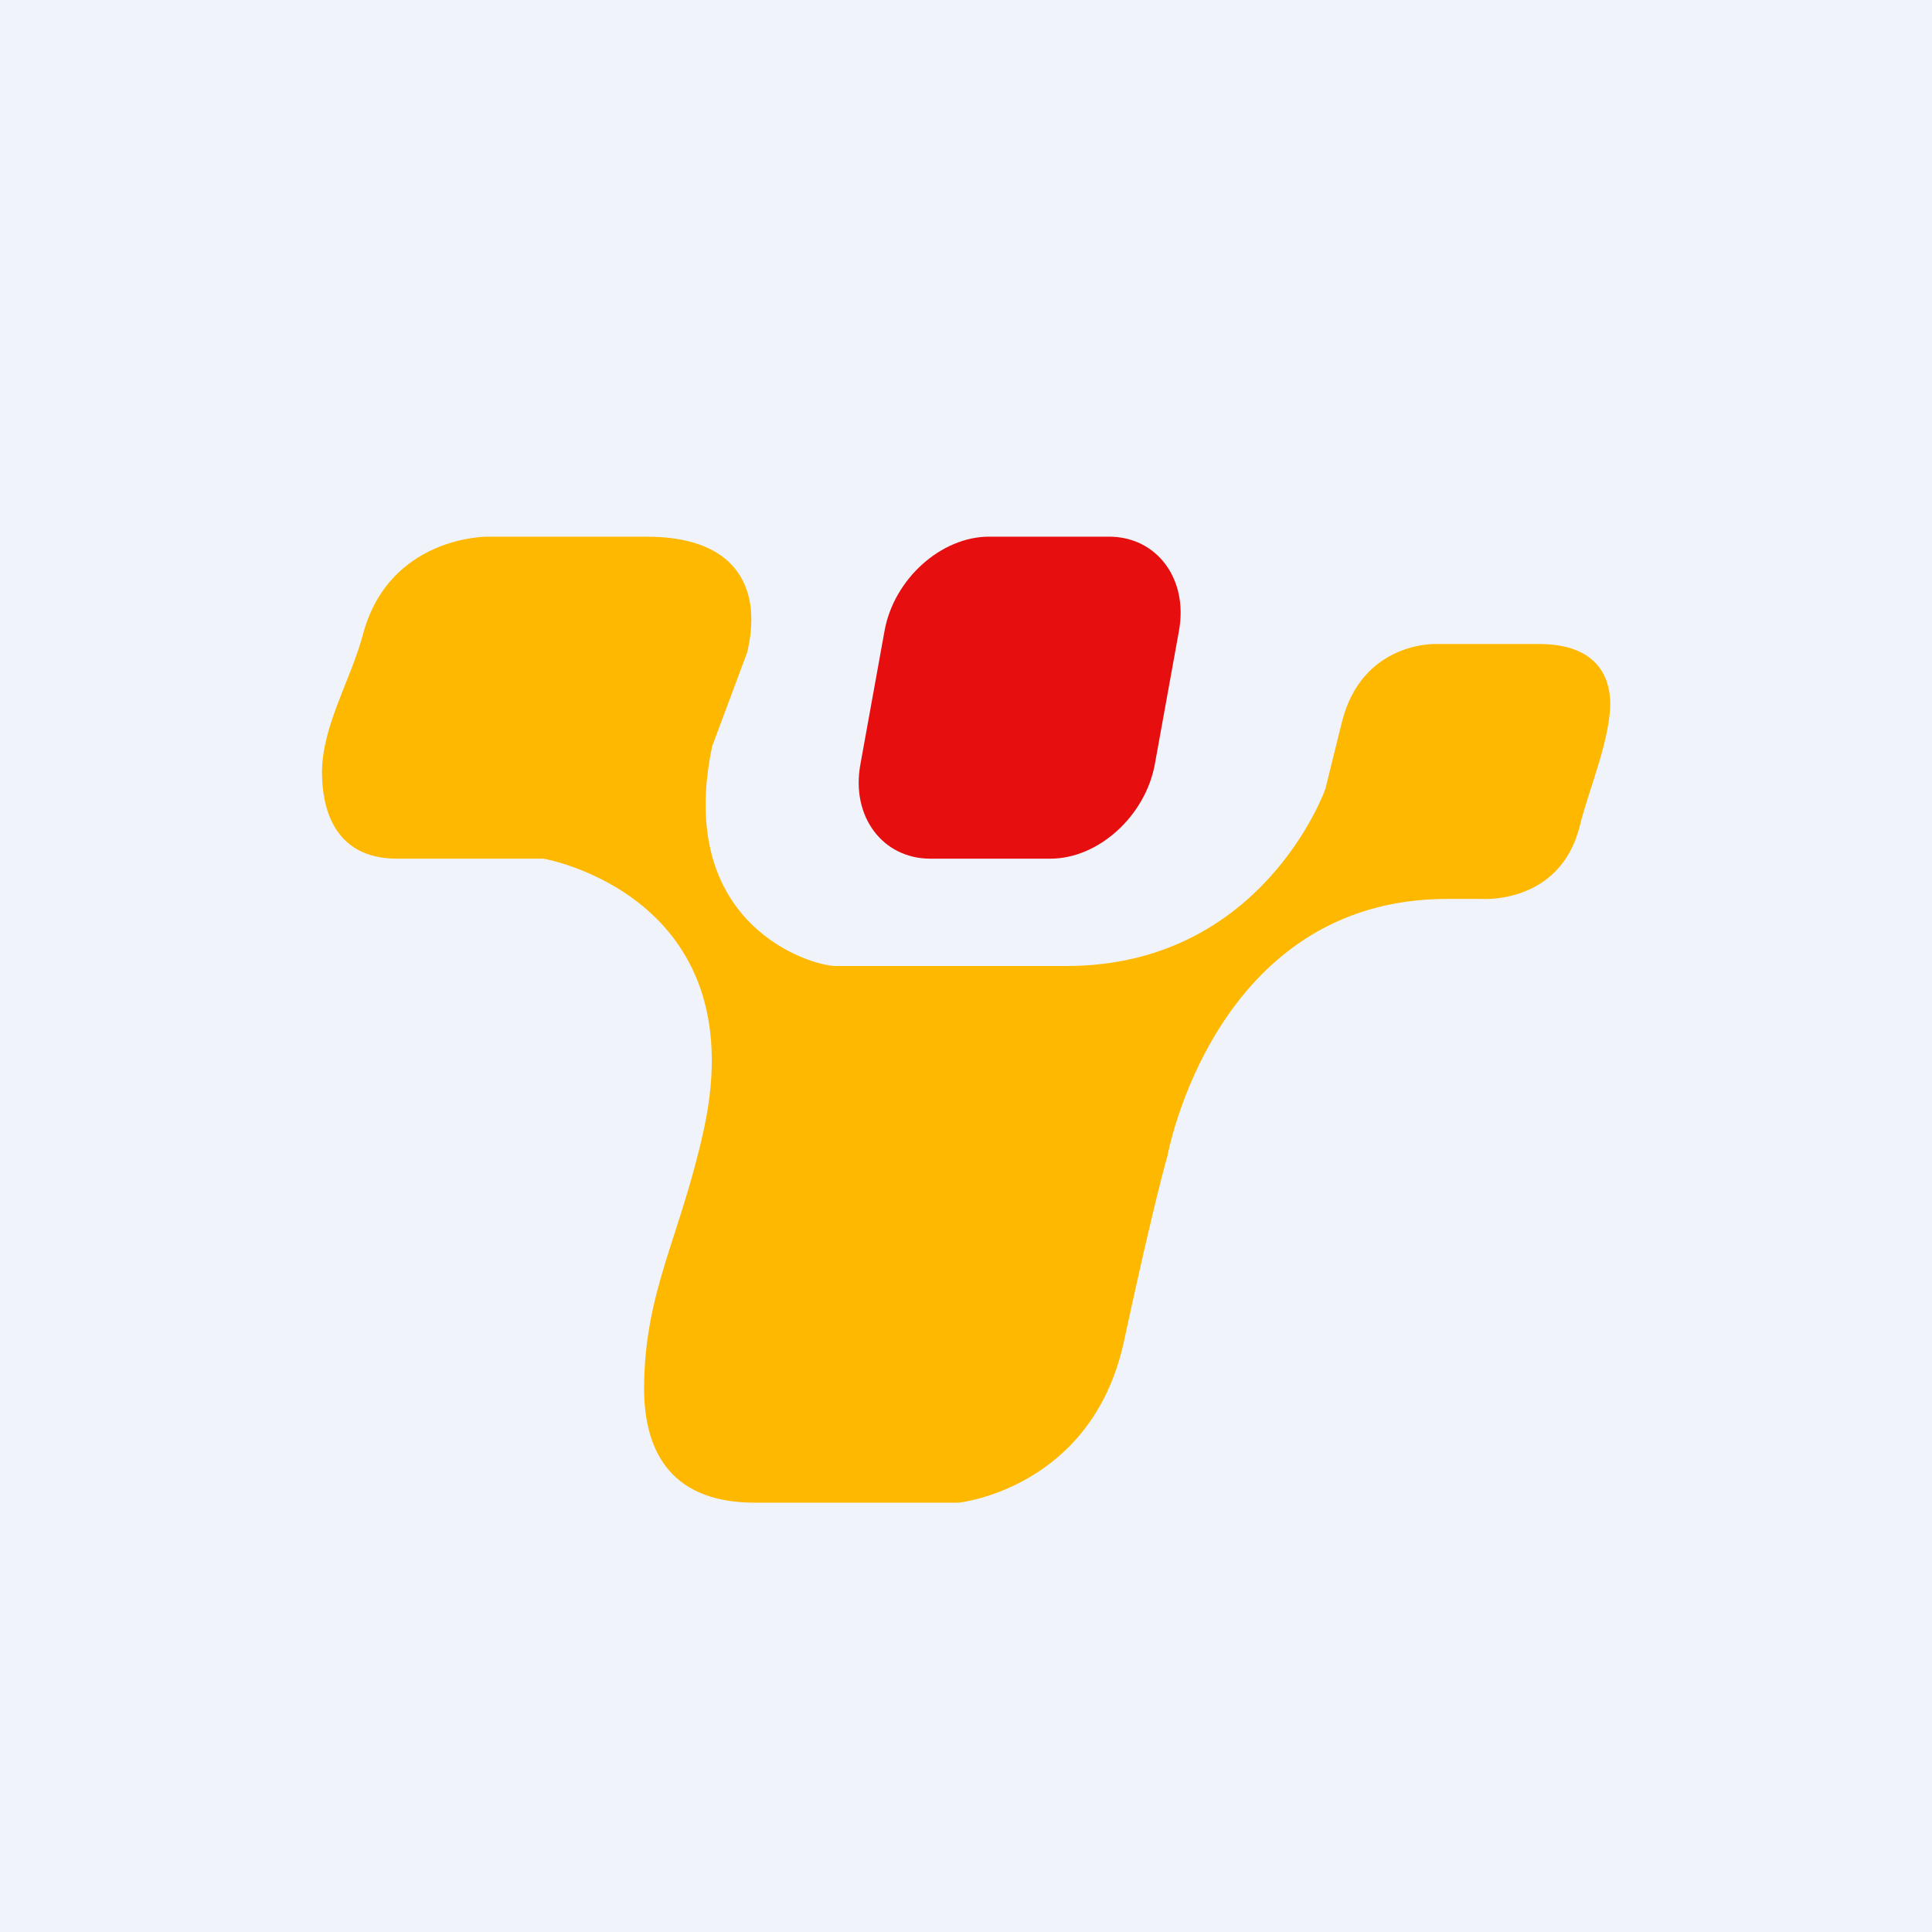 <!-- by TradingView --><svg width="18" height="18" fill="none" xmlns="http://www.w3.org/2000/svg"><path fill="#F0F3FA" d="M0 0h18v18H0z"/><path fill-rule="evenodd" clip-rule="evenodd" d="M9.214 5h1.119c.442 0 .74.391.651.878l-.225 1.244c-.088.478-.523.878-.973.878H8.667c-.442 0-.74-.391-.651-.878l.225-1.244c.088-.487.53-.878.973-.878Z" fill="#E60E0F"/><path fill-rule="evenodd" clip-rule="evenodd" d="M6.022 5H4.54s-.916-.008-1.16.916c-.11.415-.378.844-.38 1.277C3 7.5 3.093 8 3.699 8h1.365s1.968.34 1.494 2.521c-.219 1.004-.552 1.503-.557 2.404-.003.52.19 1.075 1.03 1.075h1.9s1.234-.126 1.537-1.487c.294-1.362.408-1.74.408-1.74s.431-2.398 2.606-2.398h.316s.743.059.923-.69c.077-.317.295-.825.28-1.164-.009-.198-.109-.521-.664-.521h-.961s-.687-.025-.875.731l-.153.62S11.767 9 9.935 9h-2.15c-.222 0-1.502-.375-1.15-2.047l.327-.877C6.959 6.079 7 5.945 7 5.77 7 5.443 6.838 5 6.022 5Z" fill="#FEB800"/></svg>